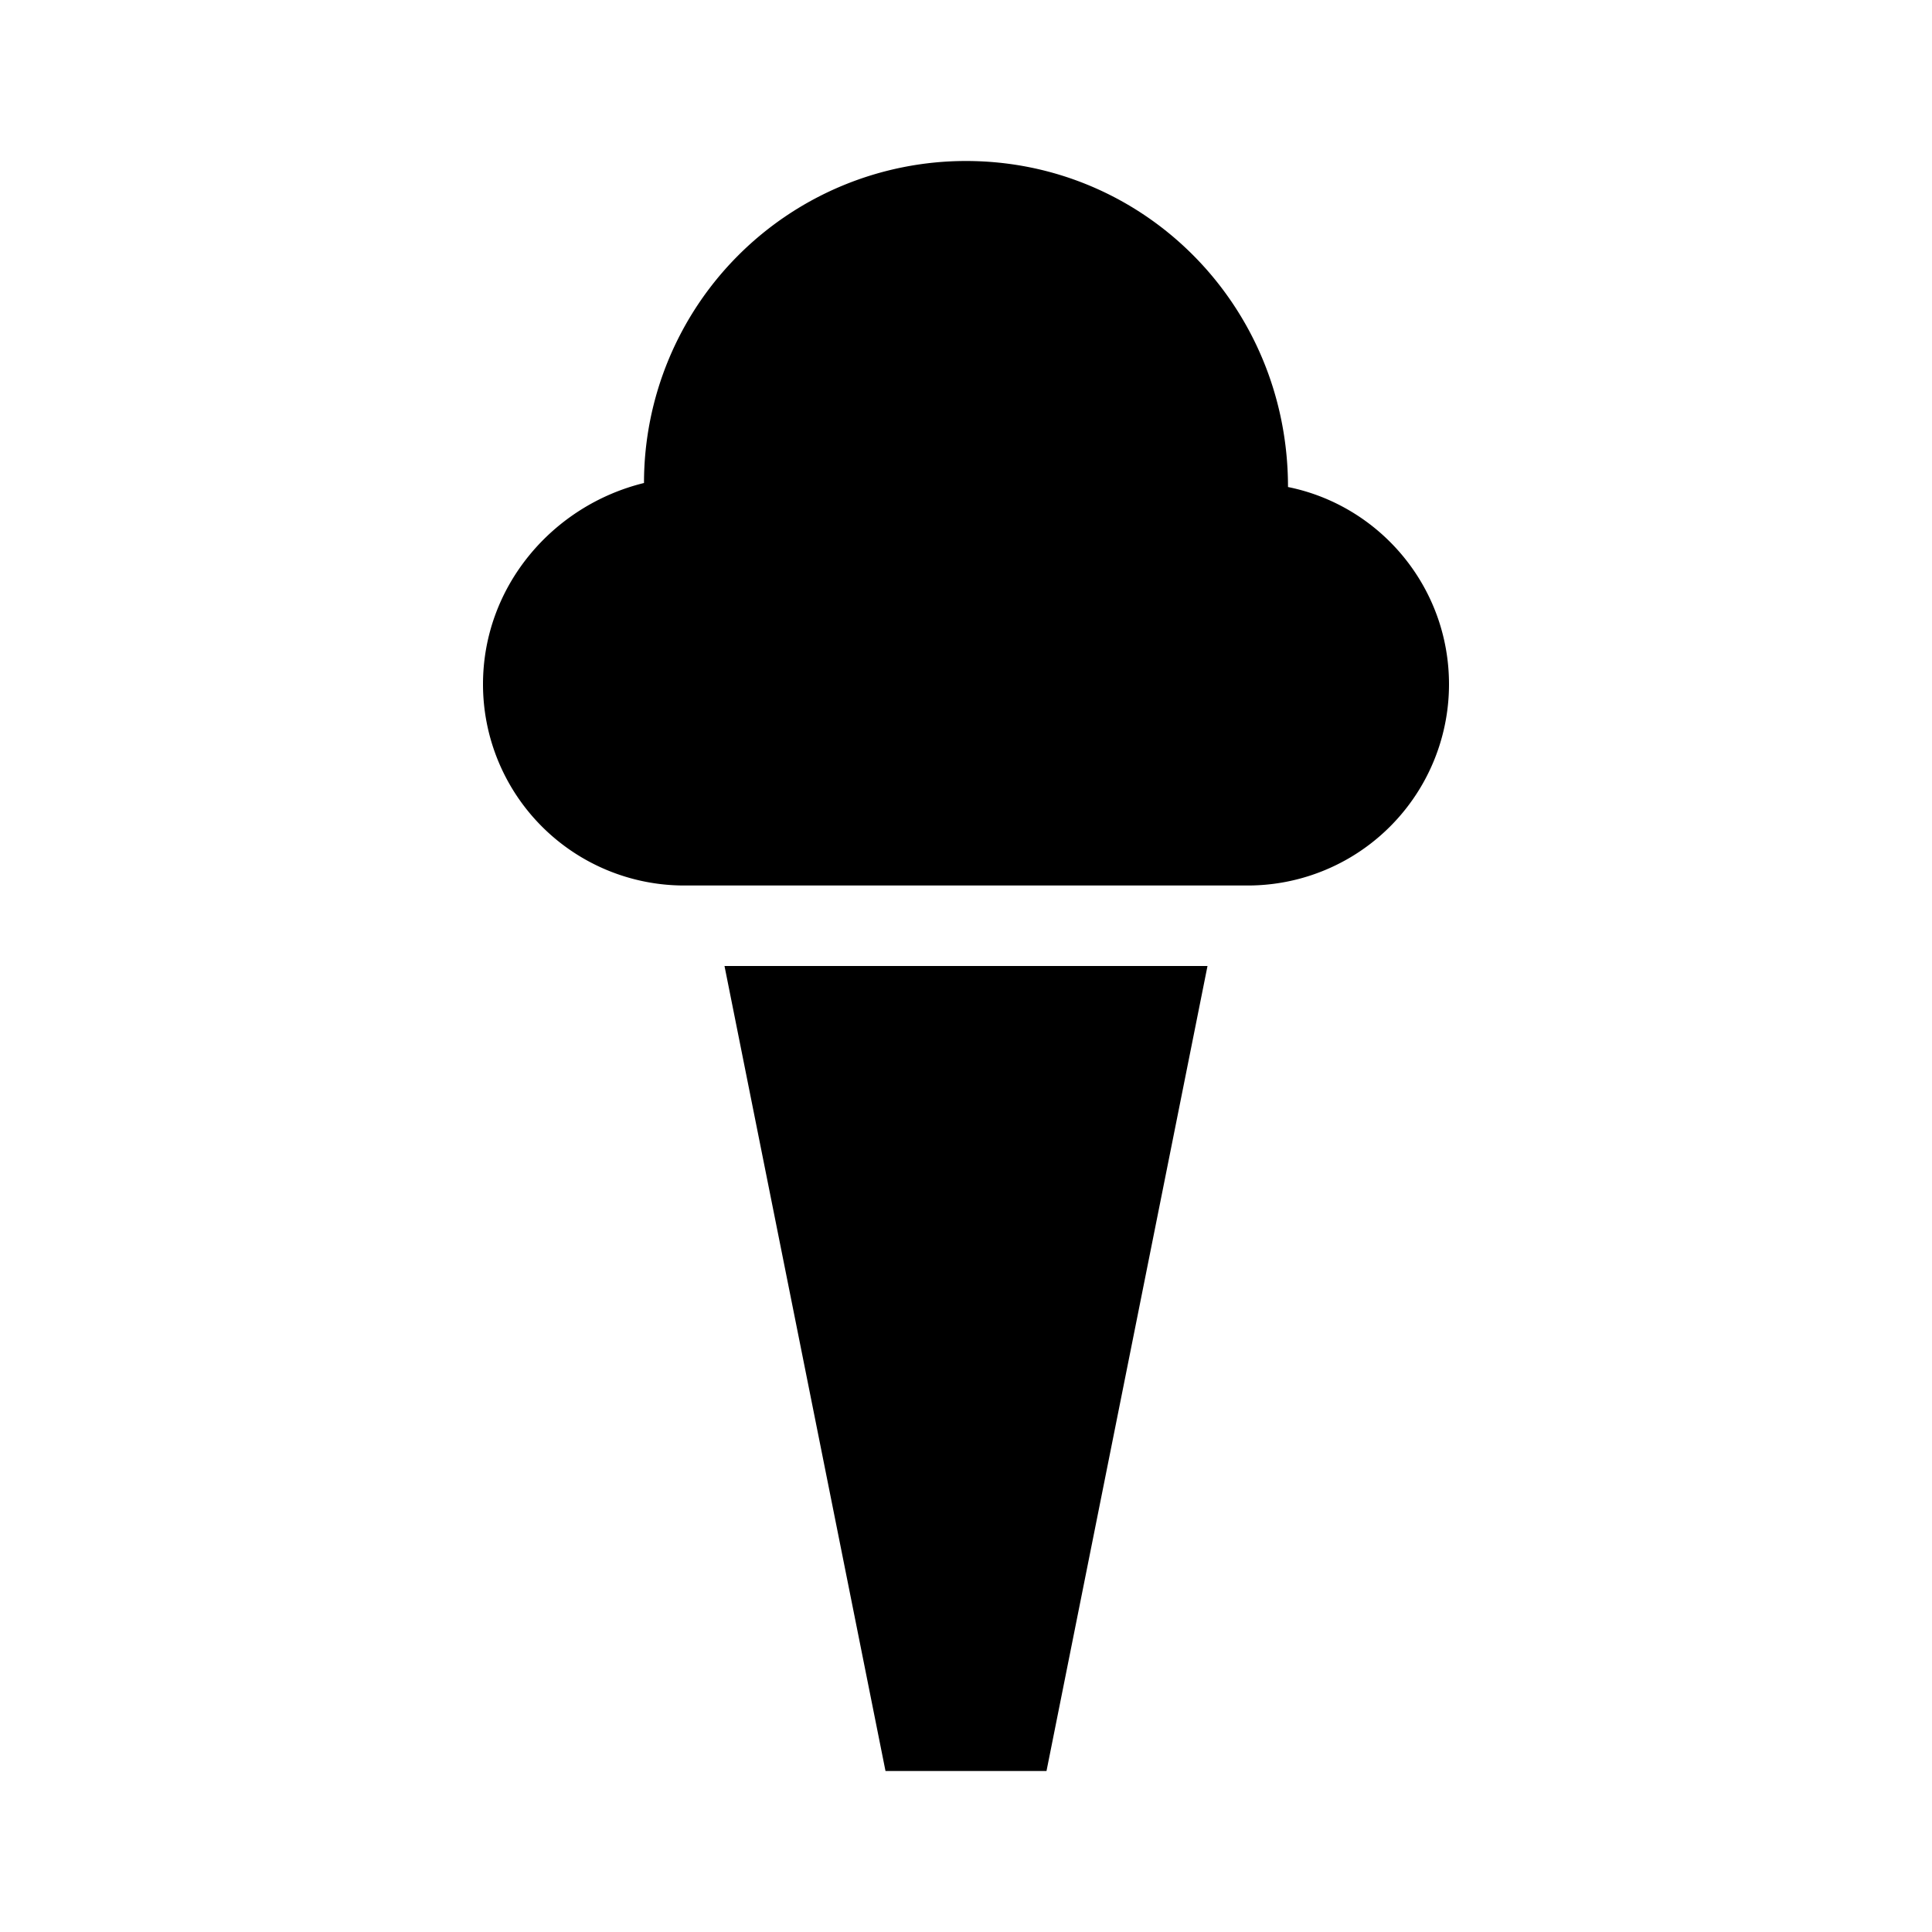 <svg xmlns="http://www.w3.org/2000/svg" viewBox="0 0 24 24" id="ice-cream"><path d="M12,2C14.21,2 16,3.79 16,6.05C17.14,6.28 18,7.29 18,8.5A2.5,2.5 0 0,1 15.5,11H8.5A2.5,2.5 0 0,1 6,8.5C6,7.29 6.86,6.28 8,6A4,4 0 0,1 12,2M9,12H15L13,22H11L9,12Z" /></svg>